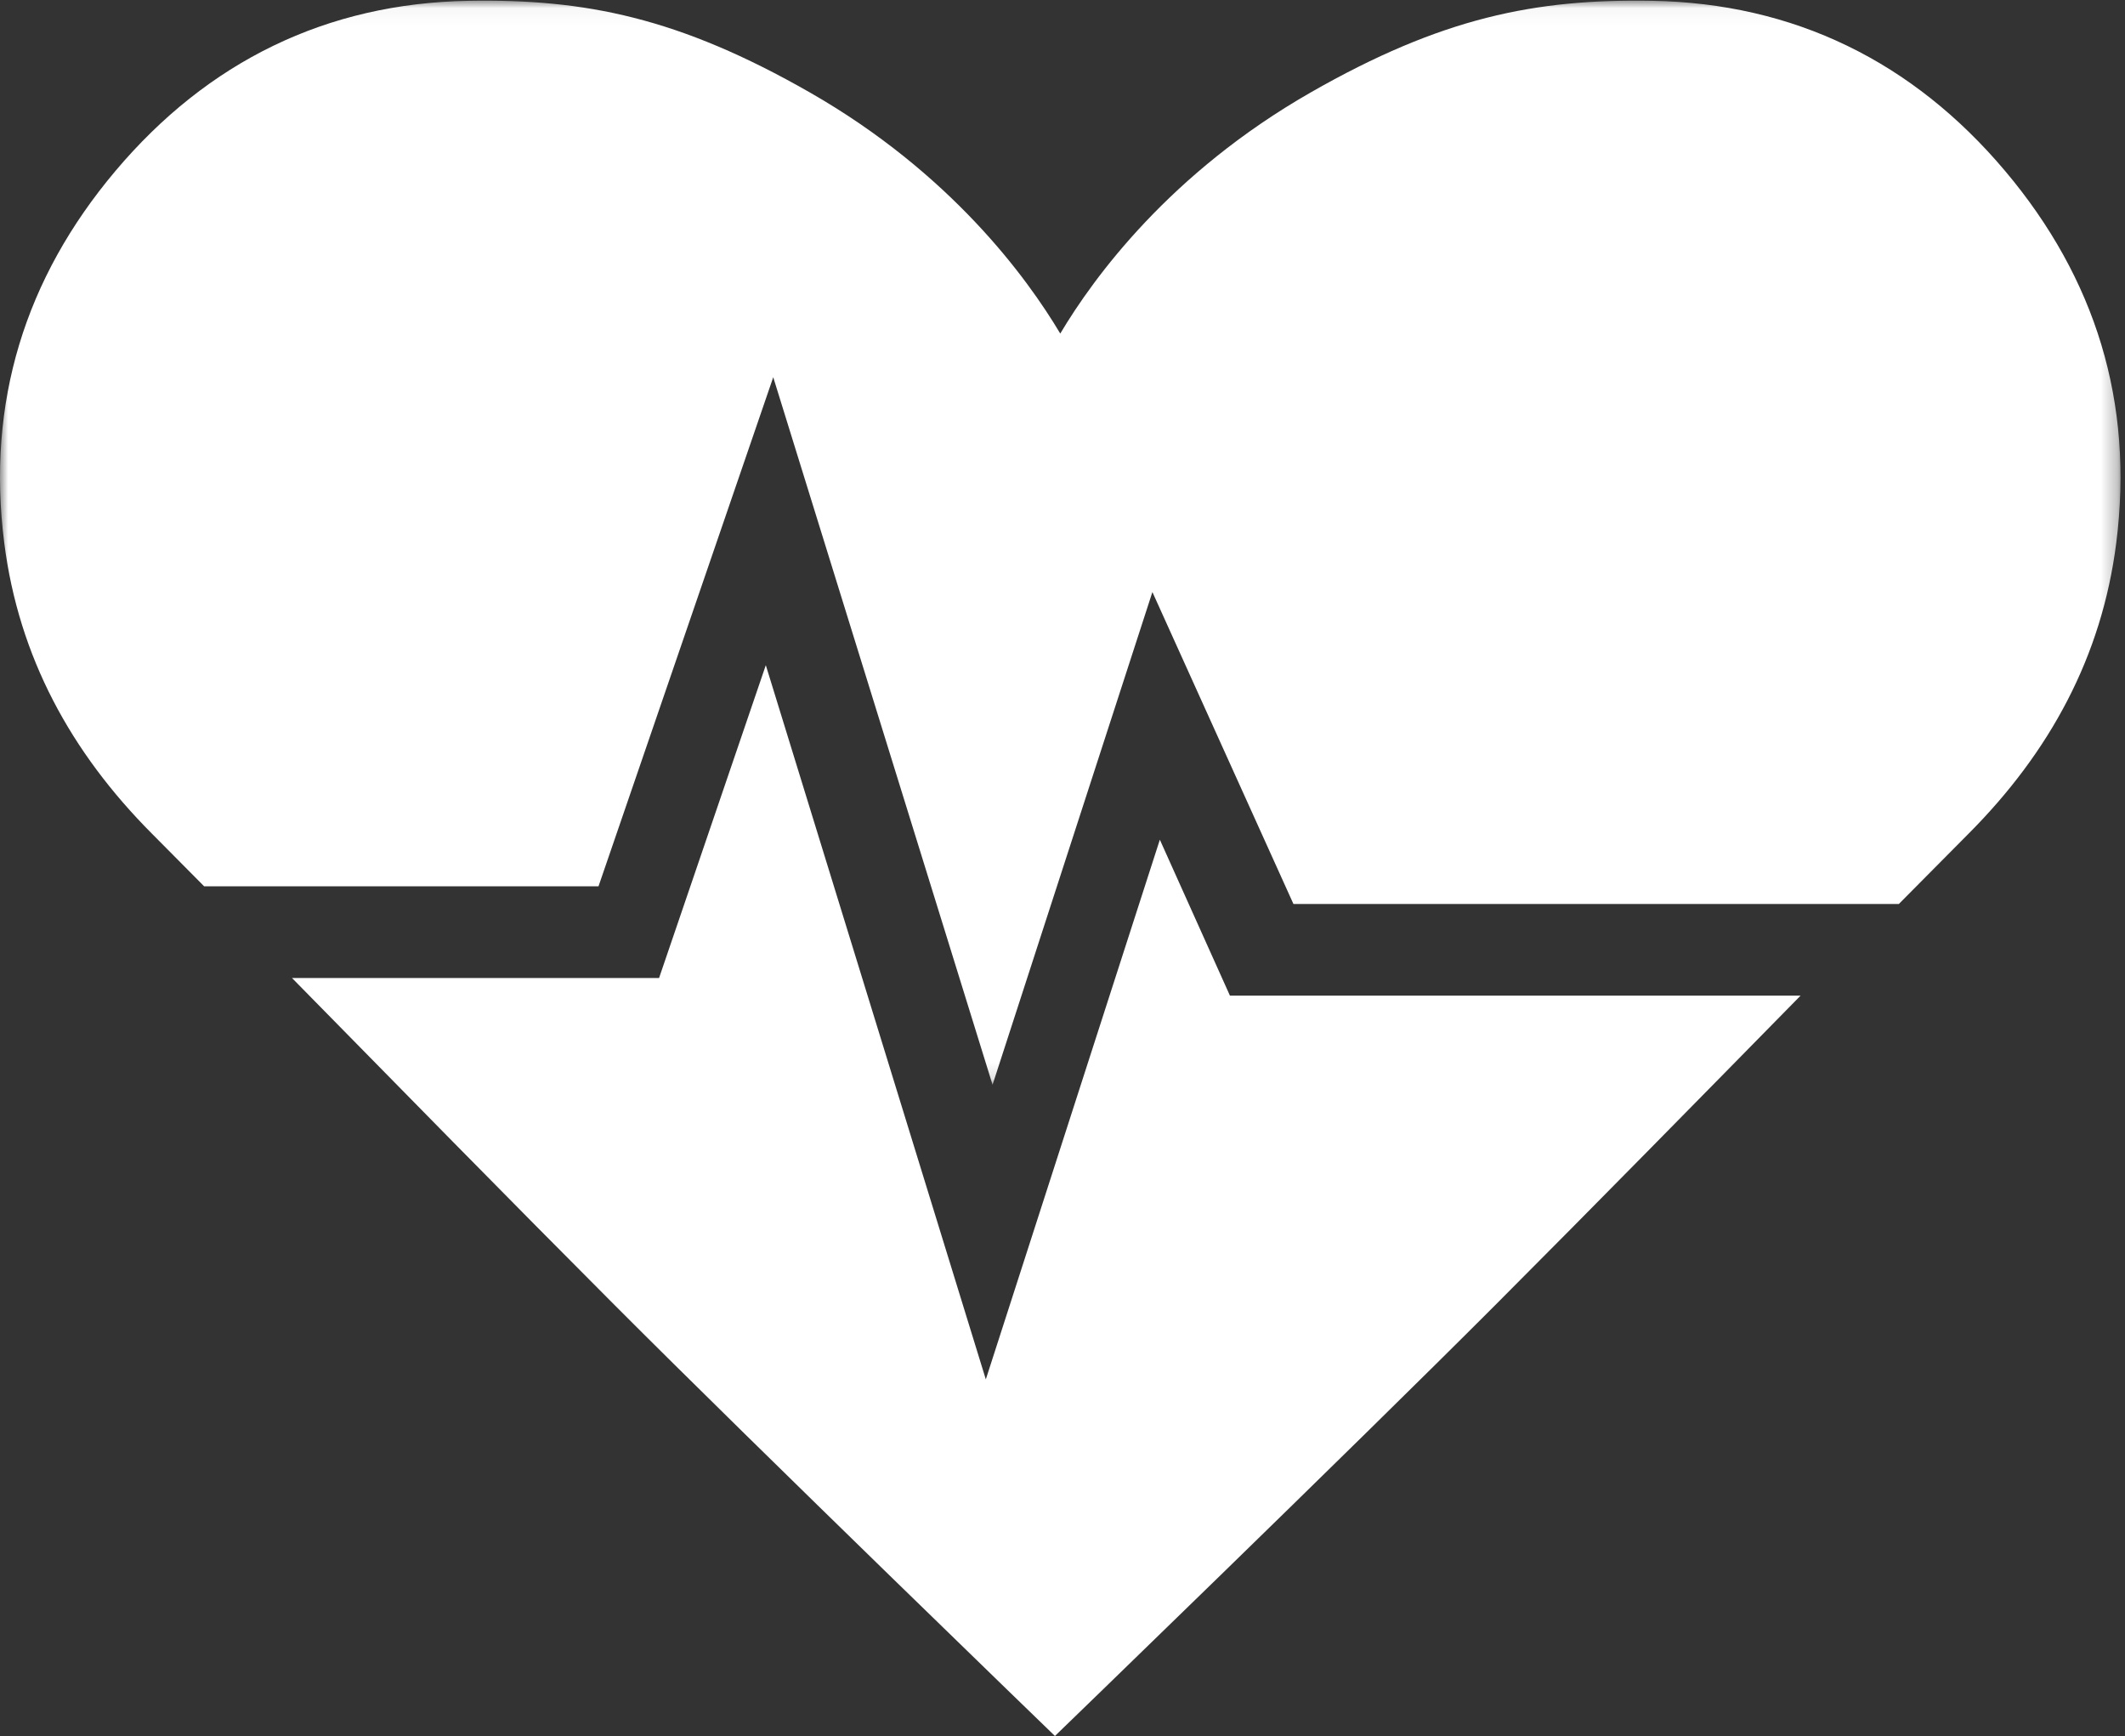 <svg xmlns="http://www.w3.org/2000/svg" xmlns:xlink="http://www.w3.org/1999/xlink" width="131" height="107" viewBox="0 0 131 107">
    <rect x="0" y="0" width="131" height="107" fill="#333333" stroke="none"/>
    <defs>
        <path id="prefix__a" d="M0 0.04L130.723 0.04 130.723 66.861 0 66.861z"/>
    </defs>
    <g fill="none" fill-rule="evenodd">
        <path fill="#FFF" d="M75.822 61.368l-4.321-9.612L60.773 85.02 47.21 41l-6.58 19.28H18c6.616 6.735 13.222 13.48 19.89 20.162C46.786 89.356 65.034 107 65.034 107S83.28 89.356 92.177 80.442C98.486 74.119 104.74 67.741 111 61.368H75.822z"/>
        <mask id="prefix__b" fill="#fff">
            <use xlink:href="#prefix__a"/>
        </mask>
        <path fill="#FFF" d="M9.357 51.375c1.078 1.083 2.152 2.17 3.229 3.255h24.31l10.772-31.378 13.52 43.61 9.854-30.37 8.695 19.227h37.321c1.436-1.45 2.87-2.899 4.308-4.344 4.98-5 8.204-10.885 9.096-17.92 1.095-8.629-1.267-16.292-6.856-22.92C117.926 3.8 110.603.198 101.83.049c-7.187-.122-12.958 1.033-21.037 5.653-8.665 4.956-13.367 11.393-15.431 14.858-2.064-3.465-6.768-9.902-15.431-14.858C41.85 1.082 36.08-.073 28.894.05 20.12.199 12.797 3.801 7.118 10.535 1.528 17.163-.833 24.826.261 33.455c.892 7.035 4.117 12.92 9.096 17.92" mask="url(#prefix__b)"/>
    </g>
</svg>
